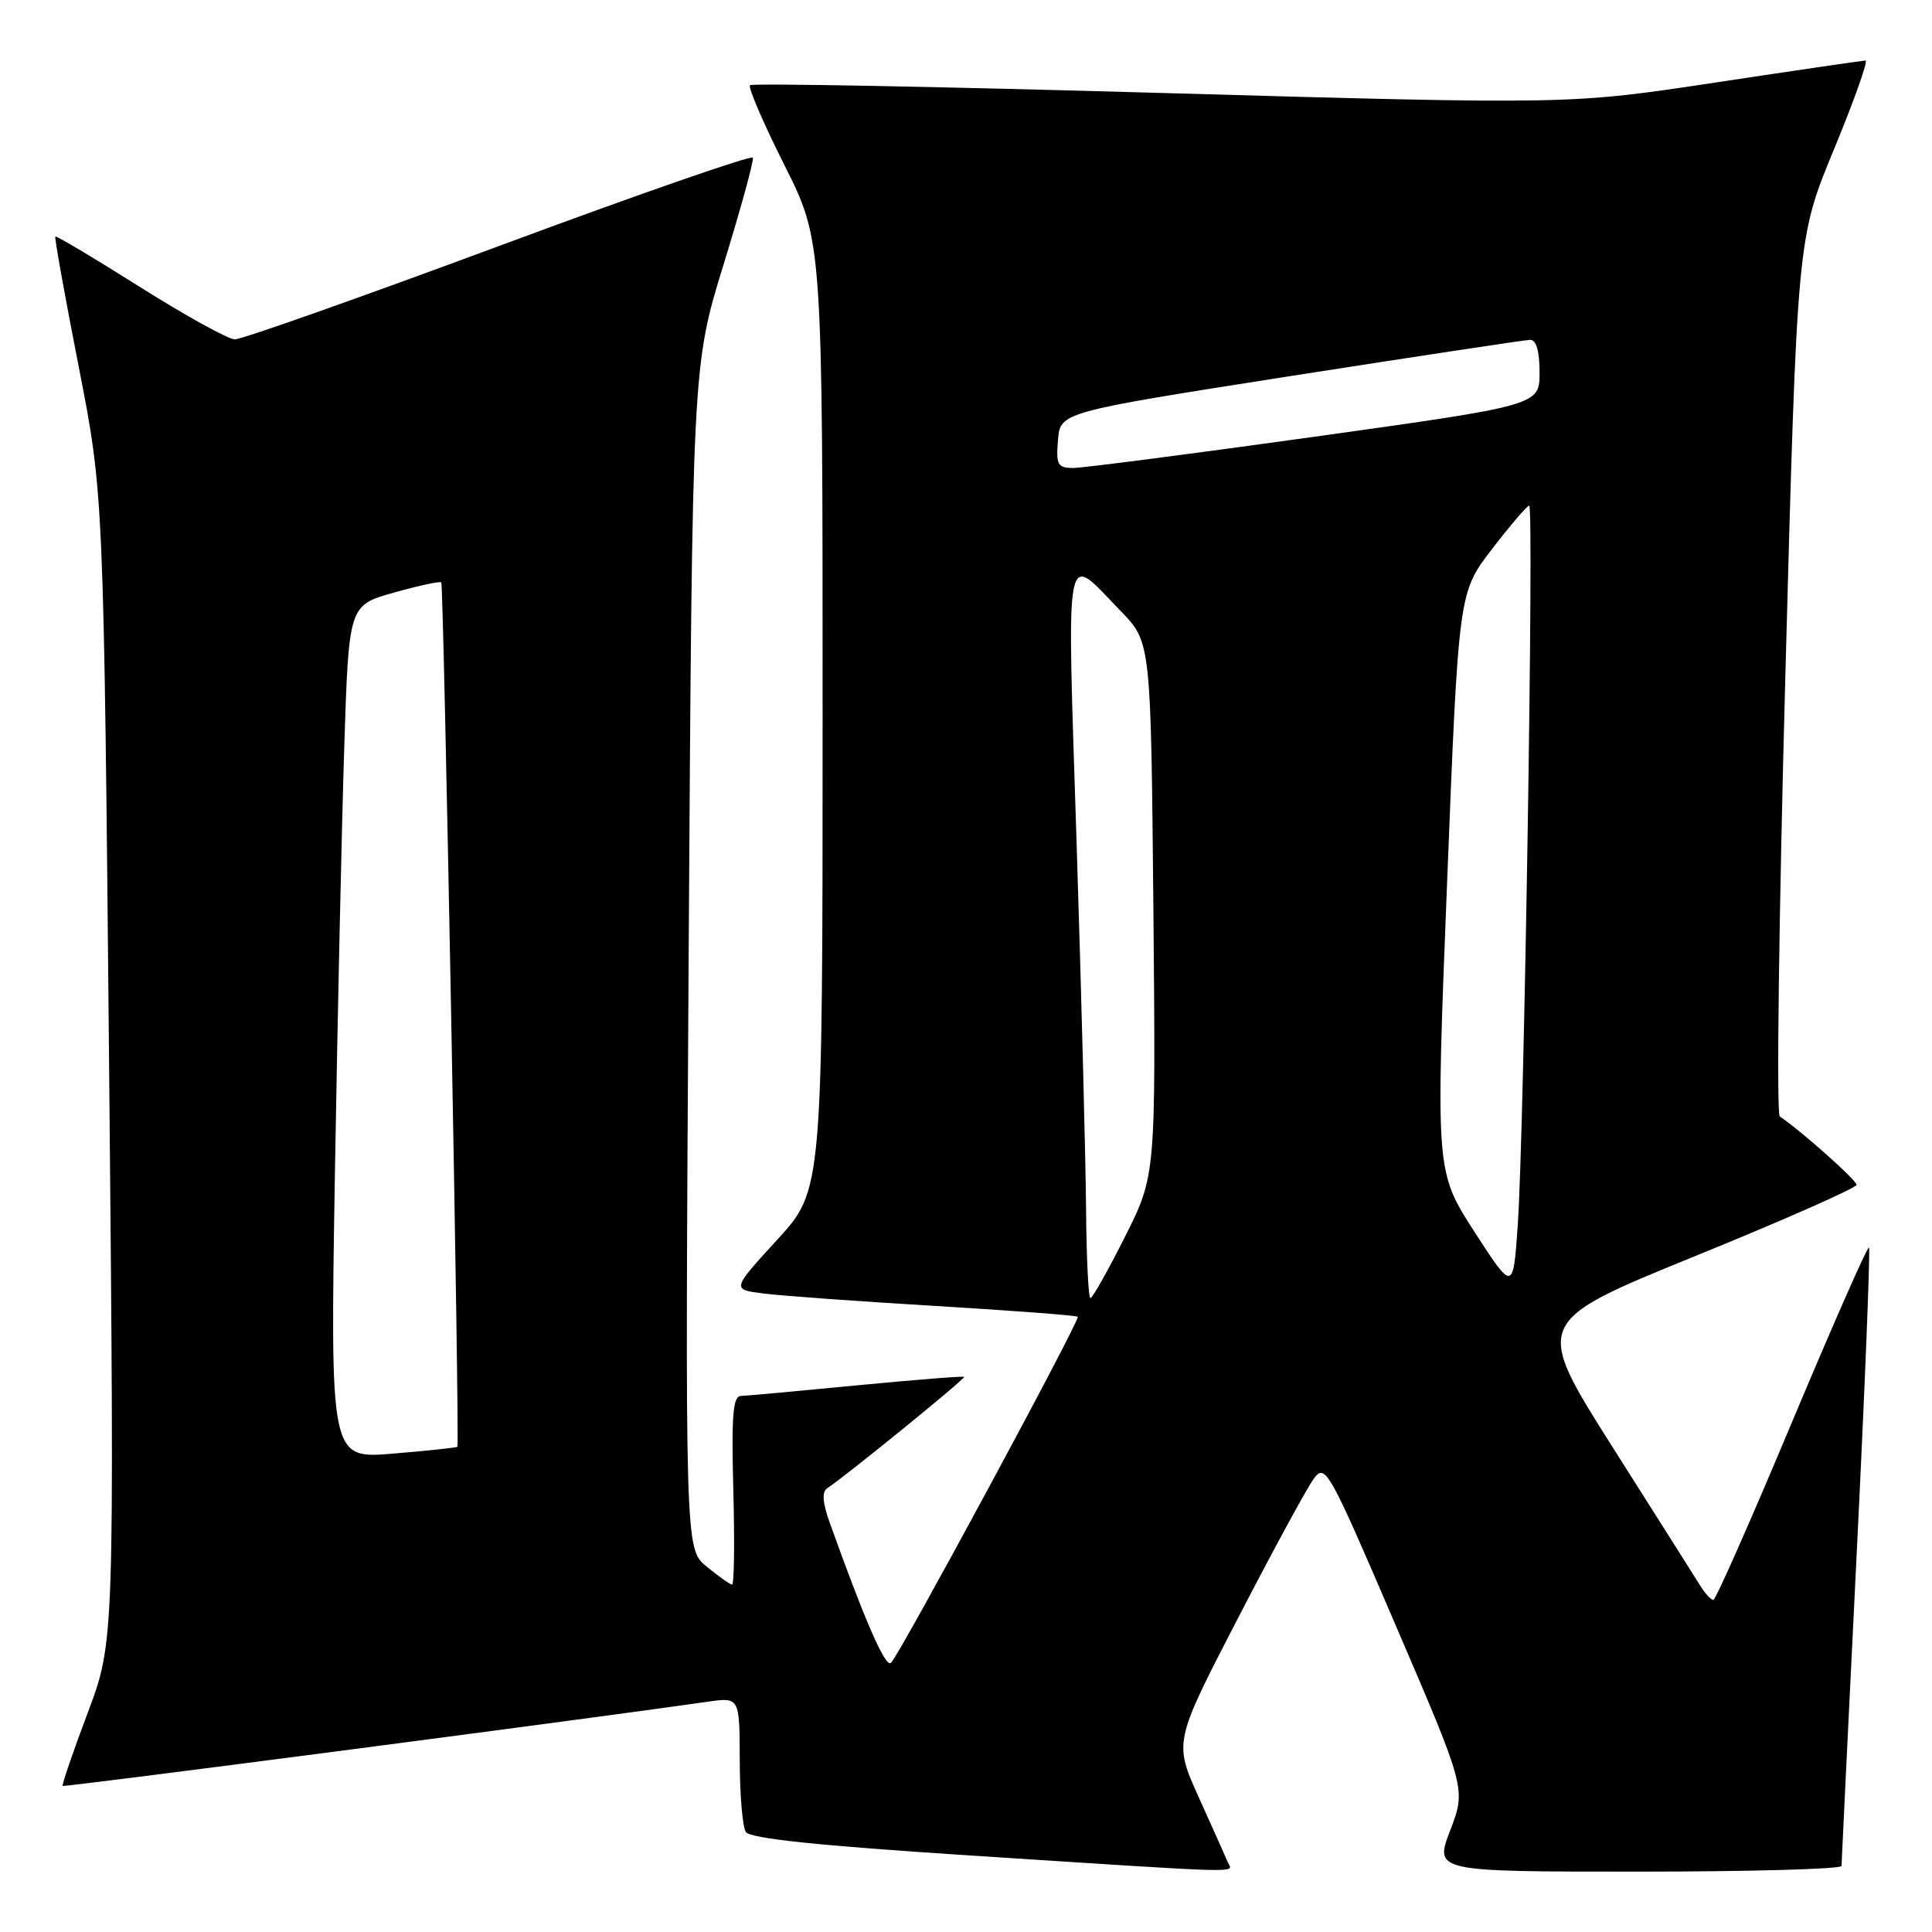 <?xml version="1.0" encoding="UTF-8" standalone="no"?>
<!DOCTYPE svg PUBLIC "-//W3C//DTD SVG 1.1//EN" "http://www.w3.org/Graphics/SVG/1.1/DTD/svg11.dtd" >
<svg xmlns="http://www.w3.org/2000/svg" xmlns:xlink="http://www.w3.org/1999/xlink" version="1.1" viewBox="0 0 256 256">
 <g >
 <path fill="currentColor"
d=" M 162.69 246.75 C 162.40 246.06 160.67 242.20 158.85 238.17 C 155.54 230.84 155.54 230.84 164.02 214.45 C 168.68 205.44 173.21 197.10 174.09 195.93 C 175.61 193.87 176.05 194.66 184.96 215.42 C 194.26 237.05 194.26 237.05 192.16 242.53 C 190.07 248.00 190.07 248.00 217.03 248.00 C 231.87 248.00 244.00 247.66 244.01 247.25 C 244.01 246.84 244.92 228.31 246.01 206.09 C 247.11 183.86 247.84 165.51 247.65 165.31 C 247.45 165.12 242.86 175.54 237.43 188.48 C 232.01 201.42 227.33 212.00 227.03 212.00 C 226.73 212.00 225.99 211.21 225.38 210.25 C 224.78 209.29 219.54 201.00 213.73 191.84 C 203.18 175.17 203.18 175.17 224.59 166.45 C 236.36 161.66 246.00 157.40 246.00 156.99 C 246.00 156.37 238.71 149.88 235.83 147.94 C 235.37 147.63 235.71 121.33 236.57 89.48 C 238.13 31.58 238.13 31.58 243.01 19.79 C 245.69 13.30 247.57 8.01 247.19 8.02 C 246.81 8.03 237.85 9.34 227.27 10.94 C 208.04 13.85 208.04 13.85 153.96 12.32 C 124.22 11.47 99.66 11.01 99.38 11.29 C 99.10 11.56 101.15 16.33 103.94 21.88 C 109.00 31.96 109.00 31.96 109.00 94.84 C 109.00 157.71 109.00 157.71 102.97 164.29 C 96.94 170.87 96.94 170.87 101.22 171.40 C 103.57 171.70 113.82 172.44 124.00 173.05 C 134.17 173.66 142.63 174.30 142.81 174.48 C 143.18 174.84 119.30 219.09 118.07 220.33 C 117.34 221.06 114.64 214.87 109.92 201.70 C 108.99 199.09 108.89 197.67 109.61 197.20 C 112.18 195.50 127.98 182.65 127.75 182.44 C 127.61 182.32 121.20 182.83 113.50 183.57 C 105.80 184.32 98.90 184.95 98.17 184.97 C 97.11 184.99 96.91 187.60 97.17 197.50 C 97.35 204.38 97.28 209.99 97.00 209.97 C 96.72 209.94 95.21 208.87 93.63 207.58 C 90.77 205.24 90.77 205.24 91.25 126.87 C 91.73 48.50 91.73 48.50 95.88 35.04 C 98.16 27.63 99.91 21.27 99.76 20.89 C 99.62 20.51 84.47 25.78 66.11 32.60 C 47.74 39.42 31.99 44.99 31.11 44.97 C 30.22 44.95 24.57 41.82 18.53 38.02 C 12.50 34.21 7.46 31.21 7.33 31.34 C 7.20 31.47 8.59 39.21 10.42 48.54 C 13.74 65.50 13.74 65.50 14.46 141.51 C 15.17 217.53 15.17 217.53 11.62 226.96 C 9.67 232.15 8.17 236.51 8.31 236.64 C 8.50 236.83 77.31 227.85 93.75 225.49 C 98.00 224.88 98.00 224.88 98.02 233.19 C 98.02 237.76 98.39 242.06 98.82 242.74 C 99.37 243.61 108.33 244.55 128.55 245.86 C 166.11 248.29 163.31 248.22 162.69 246.75 Z  M 44.38 155.40 C 44.73 134.56 45.29 109.11 45.62 98.85 C 46.22 80.20 46.22 80.20 52.20 78.52 C 55.49 77.60 58.31 76.99 58.47 77.17 C 58.80 77.53 60.92 191.37 60.61 191.71 C 60.50 191.82 56.66 192.23 52.08 192.61 C 43.75 193.31 43.75 193.31 44.38 155.40 Z  M 143.91 160.25 C 143.86 153.79 143.30 132.01 142.66 111.85 C 141.36 70.89 140.93 73.16 148.50 80.97 C 152.50 85.09 152.50 85.09 152.83 120.42 C 153.15 155.74 153.15 155.74 149.07 163.87 C 146.82 168.34 144.76 172.00 144.49 172.00 C 144.22 172.00 143.96 166.71 143.91 160.25 Z  M 195.36 163.20 C 190.23 155.24 190.23 155.24 191.75 116.87 C 193.27 78.50 193.27 78.50 197.70 72.75 C 200.13 69.59 202.35 67.00 202.63 67.00 C 203.27 67.00 201.95 150.36 201.11 162.33 C 200.50 171.15 200.50 171.15 195.36 163.20 Z  M 140.19 58.30 C 140.50 54.61 140.50 54.61 171.00 49.83 C 187.78 47.21 202.06 45.05 202.75 45.03 C 203.56 45.01 204.00 46.52 204.00 49.35 C 204.00 53.70 204.00 53.70 174.25 57.86 C 157.89 60.14 143.46 62.01 142.19 62.01 C 140.14 62.00 139.91 61.59 140.19 58.30 Z "/>
</g>
</svg>